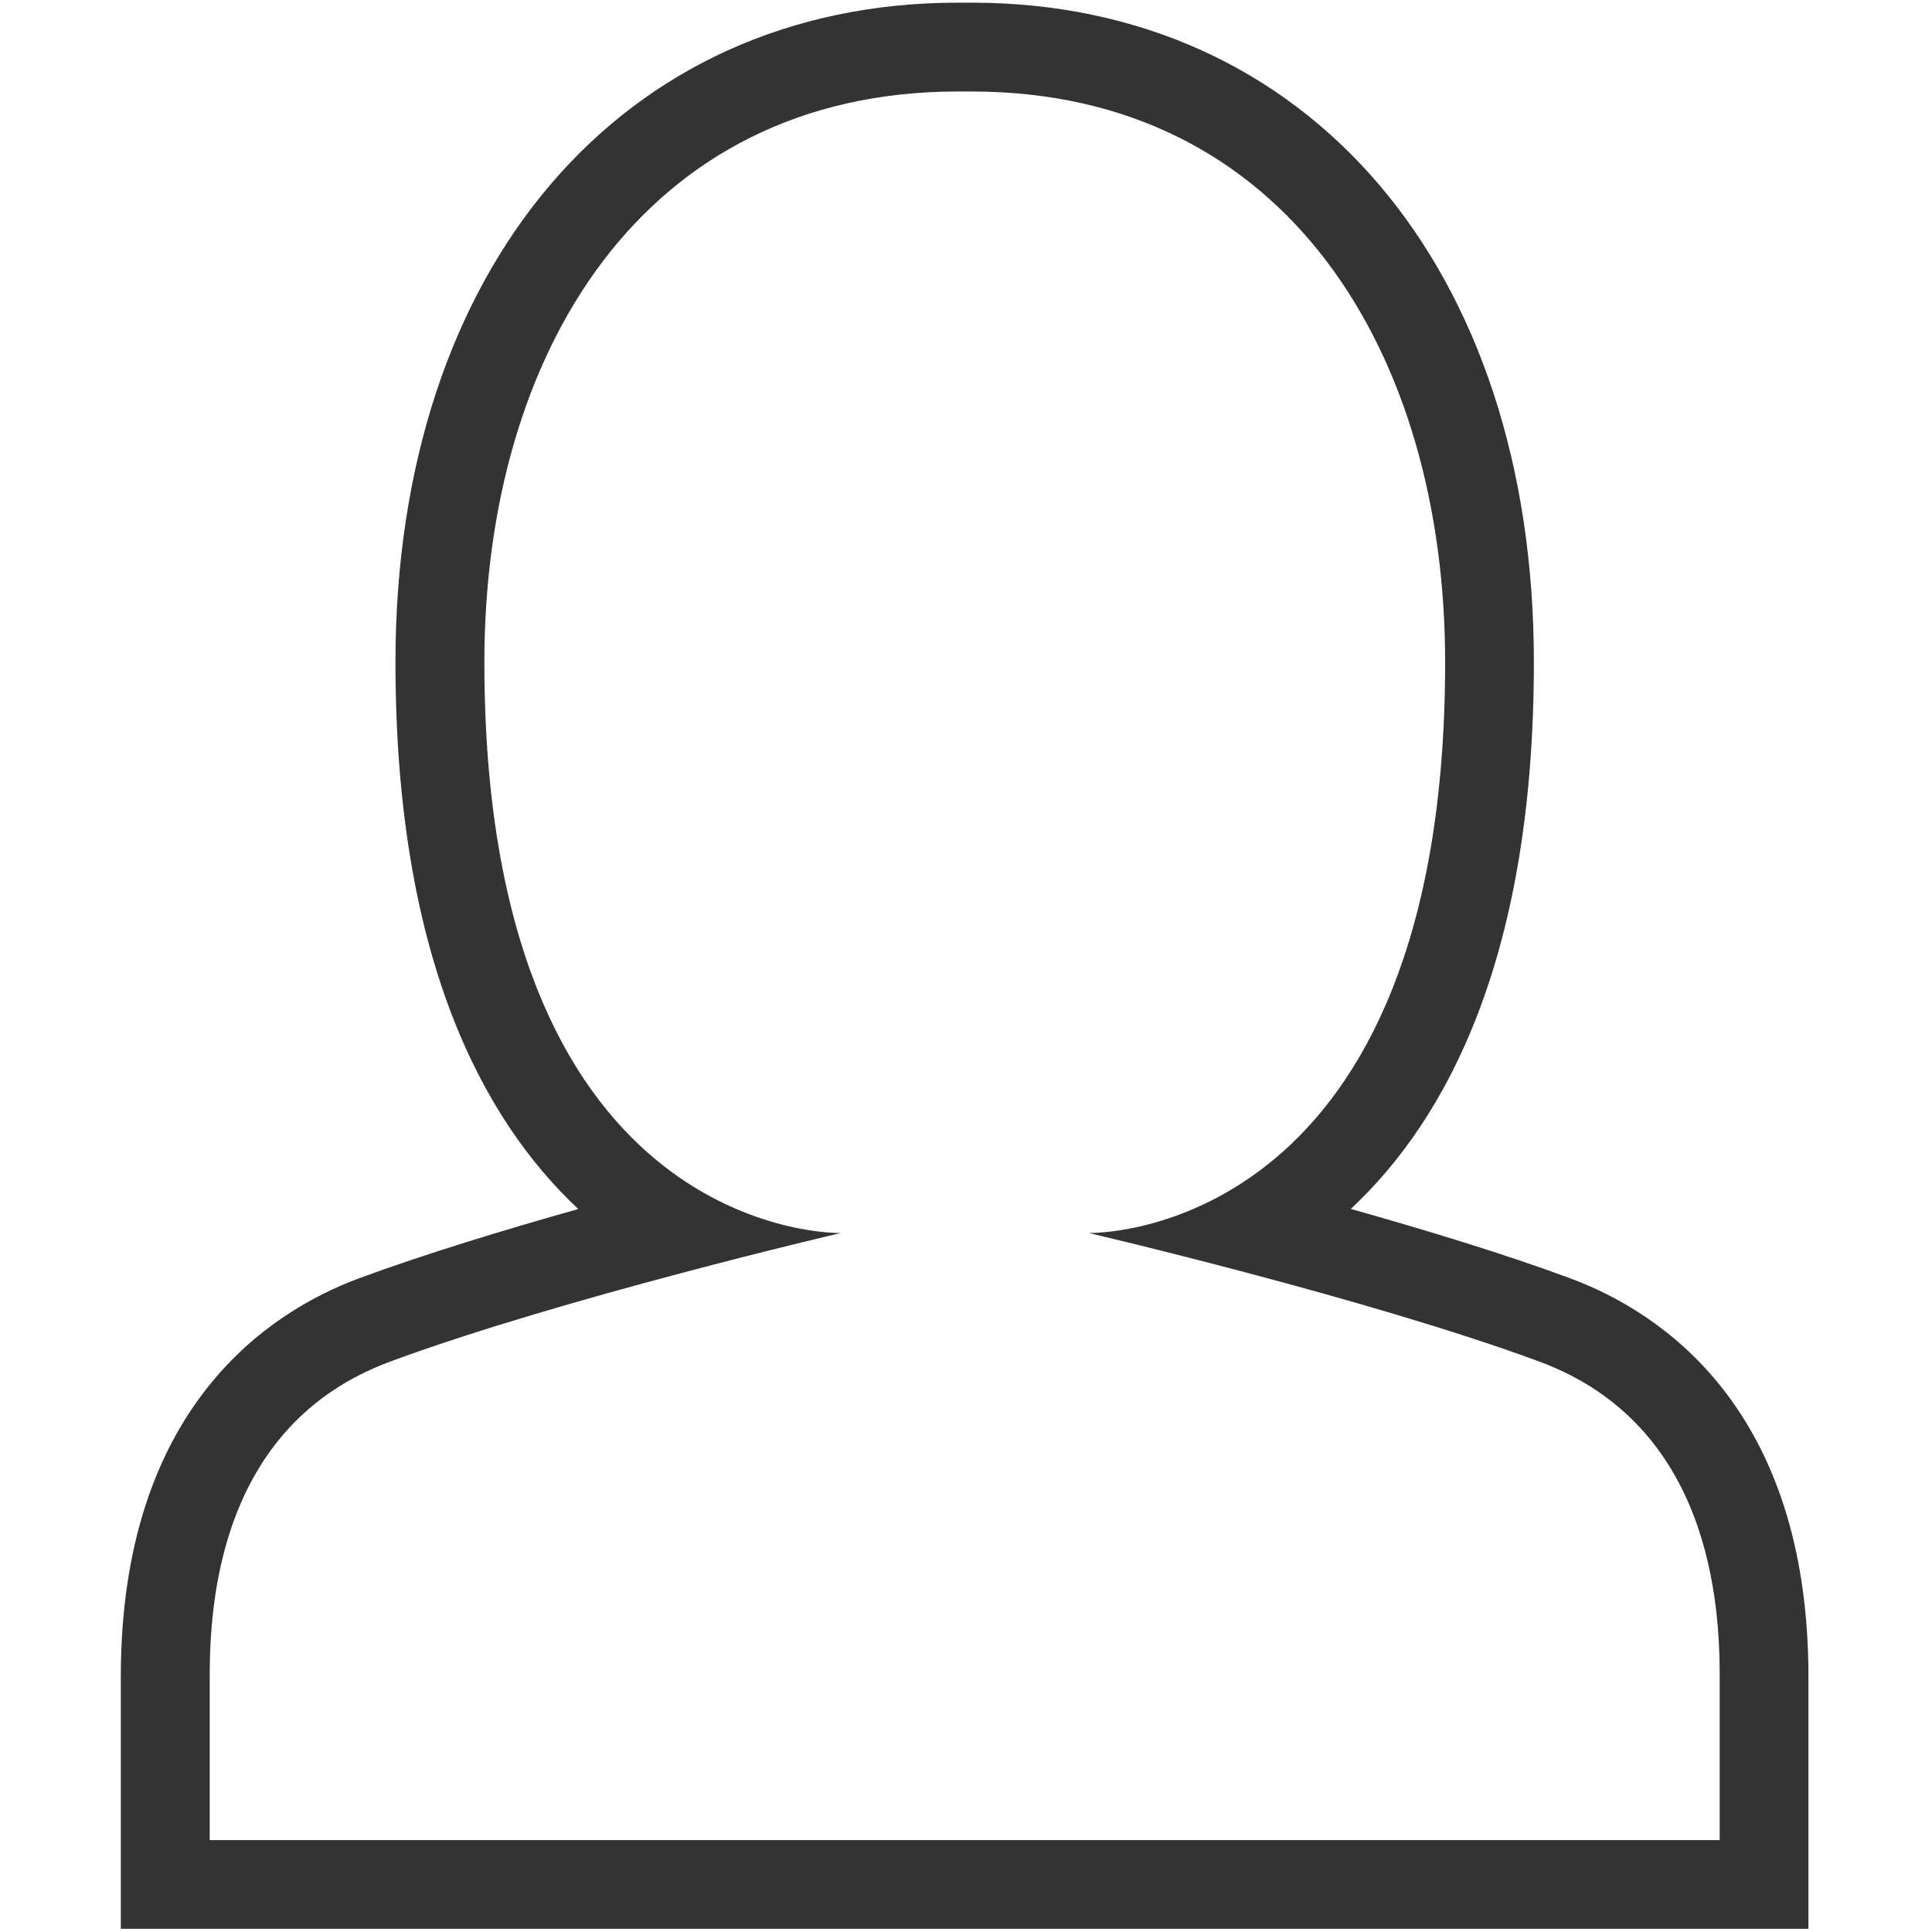 <?xml version="1.0" standalone="no"?><!DOCTYPE svg PUBLIC "-//W3C//DTD SVG 1.1//EN" "http://www.w3.org/Graphics/SVG/1.1/DTD/svg11.dtd"><svg class="icon" width="200px" height="200.00px" viewBox="0 0 1024 1024" version="1.1" xmlns="http://www.w3.org/2000/svg"><path fill="#333333" d="M514.966 48.493c167.23 0 250.986 139.264 250.986 302.492 0 297.972-177.54 302.539-188.369 302.539-0.33 0-0.518 0-0.518 0s148.115 34.557 238.886 68.173c90.771 33.615 95.526 128.718 95.526 167.136 0 38.418 0 86.44 0 86.44L514.966 975.272 507.669 975.272 111.157 975.272c0 0 0-48.022 0-86.44 0-38.418 4.755-133.52 95.573-167.136 90.771-33.615 238.886-68.173 238.886-68.173s-0.188 0-0.518 0c-10.876 0-188.369-4.567-188.369-302.539 0-163.275 83.756-302.492 250.986-302.492L514.966 48.493M514.966 1.412 507.669 1.412c-178.294 0-298.066 140.488-298.066 349.572 0 155.554 45.715 241.899 96.892 289.827-39.453 11.111-81.543 23.917-116.195 36.723-47.175 17.467-126.27 68.125-126.27 211.25l0 86.44 0 47.08 47.08 0 396.512 0 7.297 0 396.512 0 47.08 0 0-47.08 0-86.44c0-143.125-79.142-193.783-126.27-211.25-34.651-12.853-76.788-25.659-116.289-36.77 51.318-47.928 97.033-134.273 97.033-289.78C813.032 141.901 693.26 1.412 514.966 1.412L514.966 1.412z" /></svg>